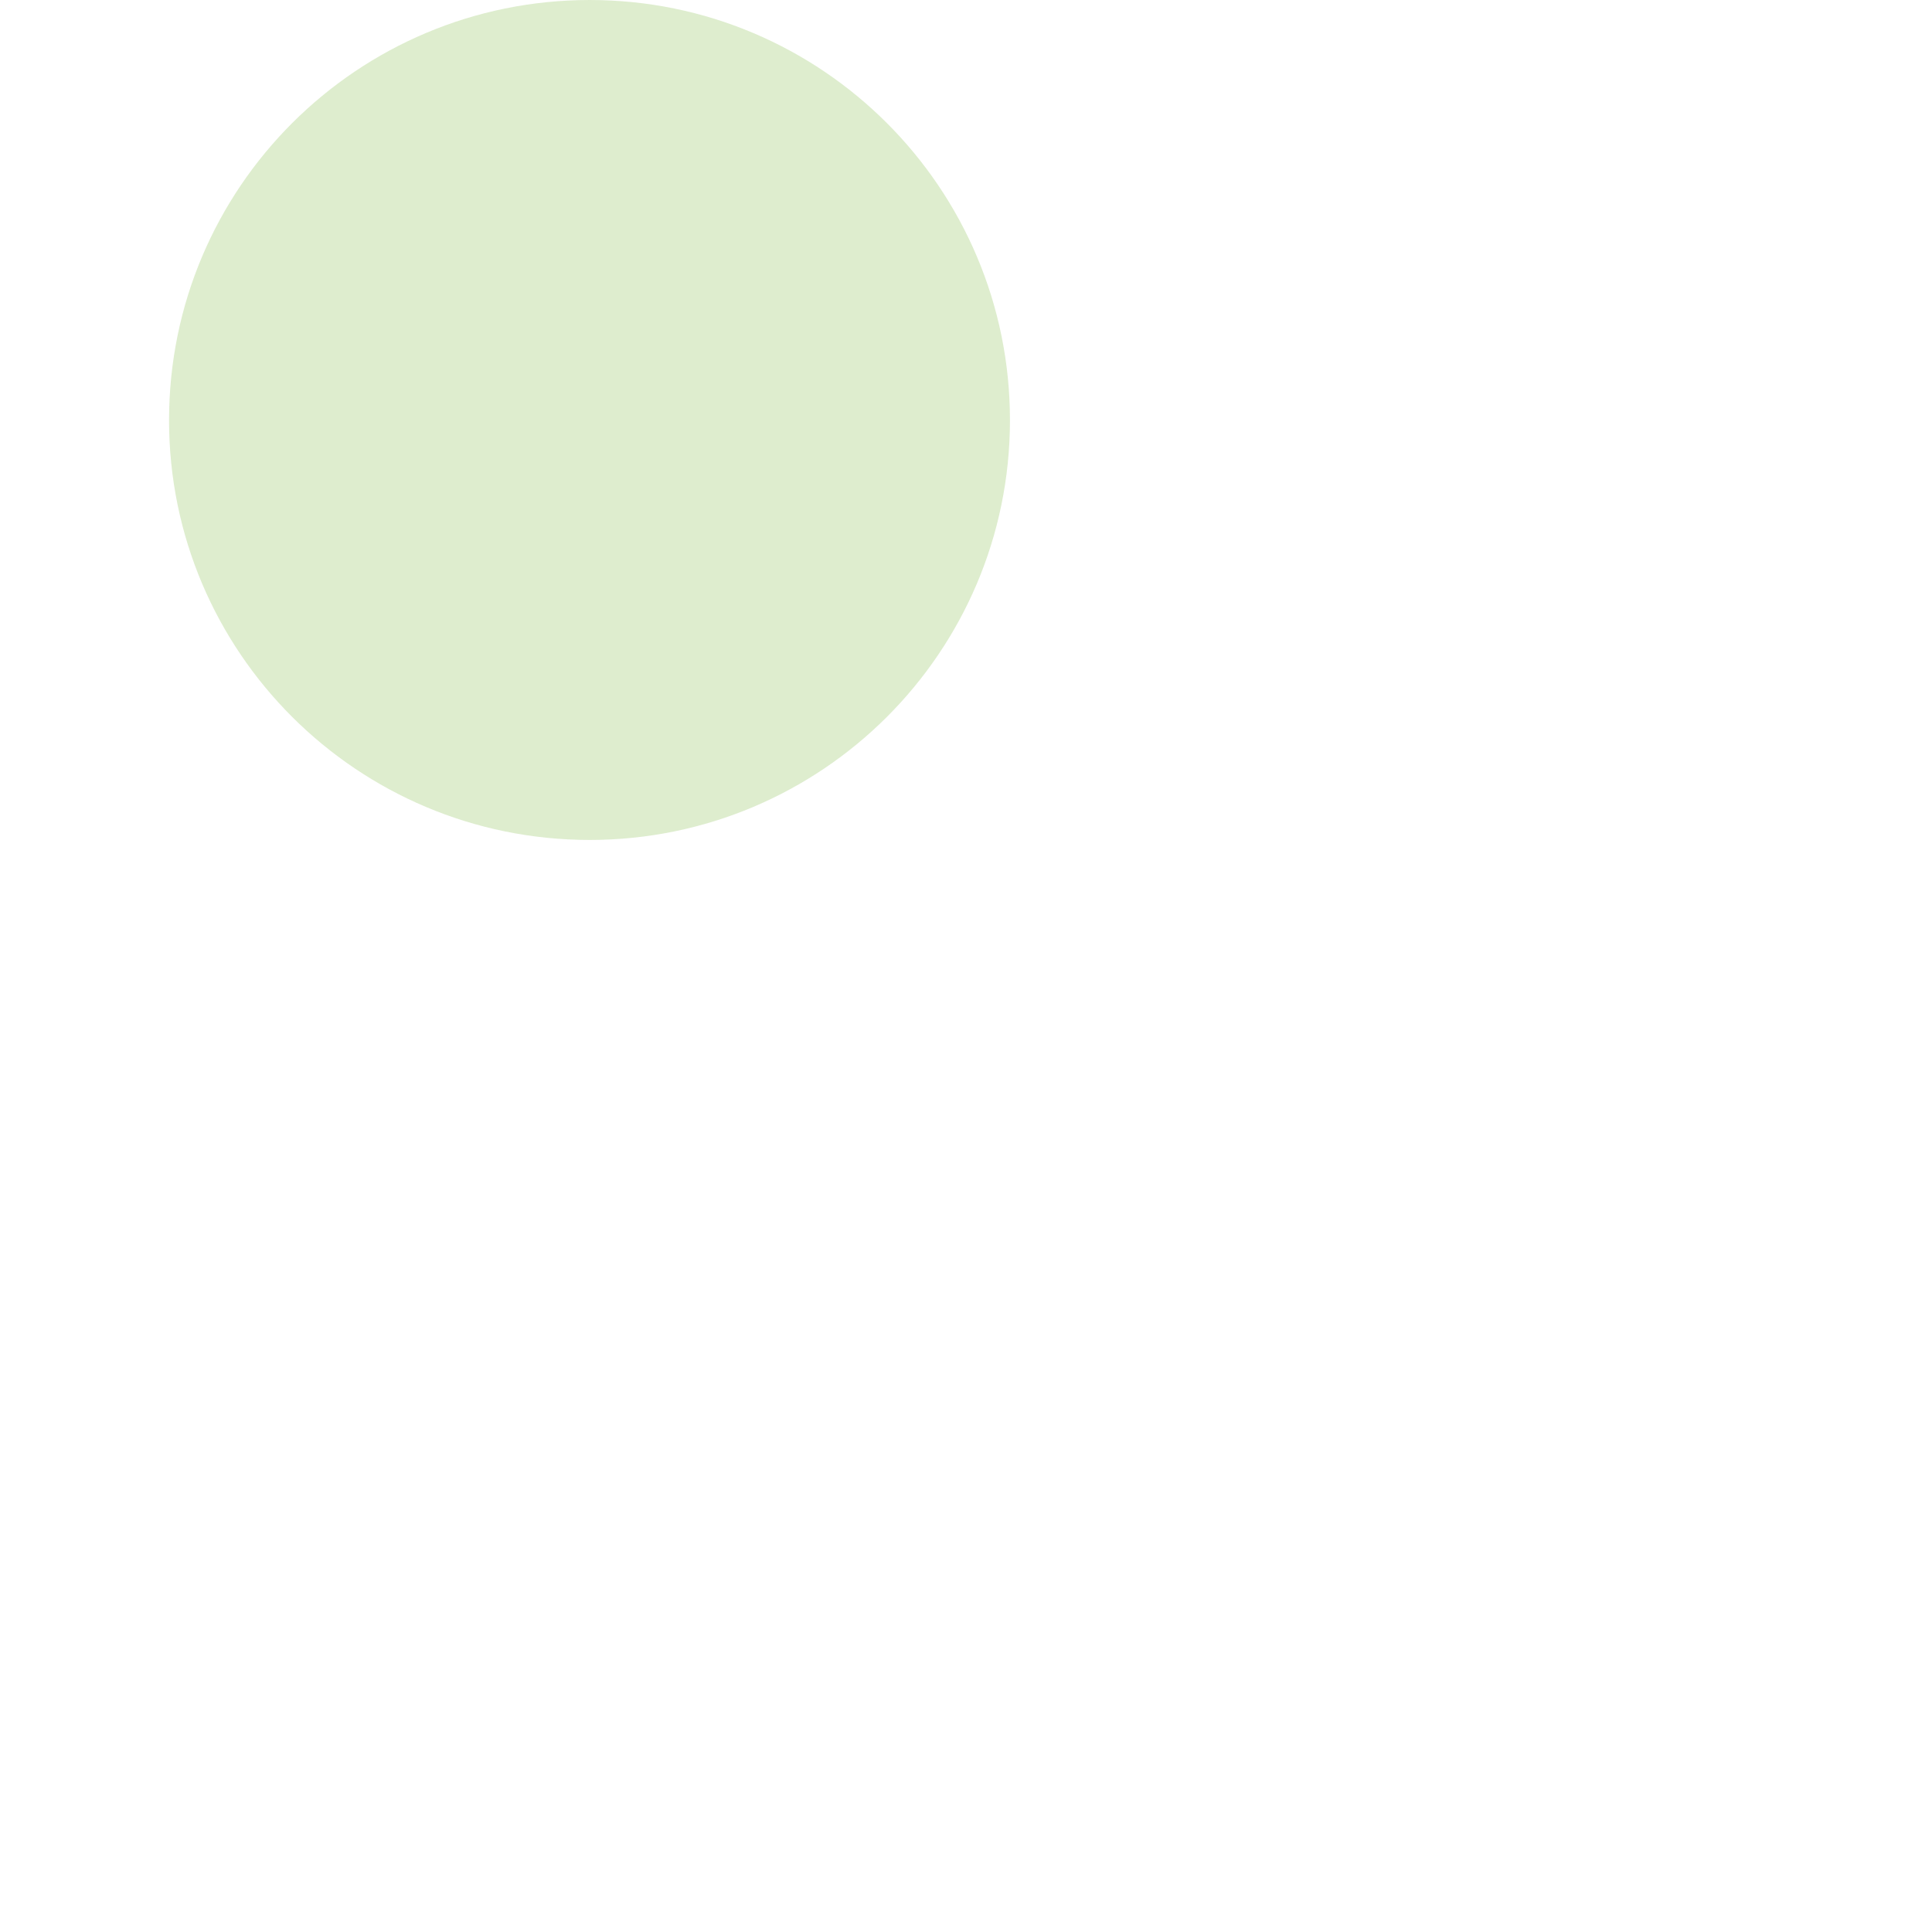 <svg width="4" height="4" viewBox="0 0 4 4" fill="none" xmlns="http://www.w3.org/2000/svg">
<g opacity="0.3" clip-path="url(#clip0_304_173)">
<path d="M1.221 3.478C1.701 3.478 2.091 3.868 2.091 4.348C2.091 4.828 1.701 5.217 1.221 5.217C0.74 5.217 0.35 4.828 0.35 4.348C0.35 3.868 0.74 3.478 1.221 3.478Z" fill="#8FC15A"/>
<path d="M1.221 1.52207e-05C1.701 1.51997e-05 2.091 0.389 2.091 0.87C2.091 1.35 1.701 1.739 1.221 1.739C0.74 1.739 0.35 1.35 0.35 0.87C0.35 0.389 0.74 1.52418e-05 1.221 1.52207e-05Z" fill="#8FC15A"/>
<path d="M4.703 3.478C5.184 3.478 5.574 3.868 5.574 4.348C5.574 4.828 5.184 5.217 4.703 5.217C4.222 5.217 3.832 4.828 3.832 4.348C3.832 3.868 4.222 3.478 4.703 3.478Z" fill="#8FC15A"/>
<path d="M4.703 1.50685e-05C5.184 1.50475e-05 5.574 0.389 5.574 0.87C5.574 1.35 5.184 1.739 4.703 1.739C4.222 1.739 3.832 1.35 3.832 0.87C3.832 0.389 4.222 1.50895e-05 4.703 1.50685e-05Z" fill="#8FC15A"/>
</g>
<defs>
<clipPath id="clip0_304_173">
<rect width="3.47" height="3.47" fill="white" transform="translate(0.35)"/>
</clipPath>
</defs>
</svg>
